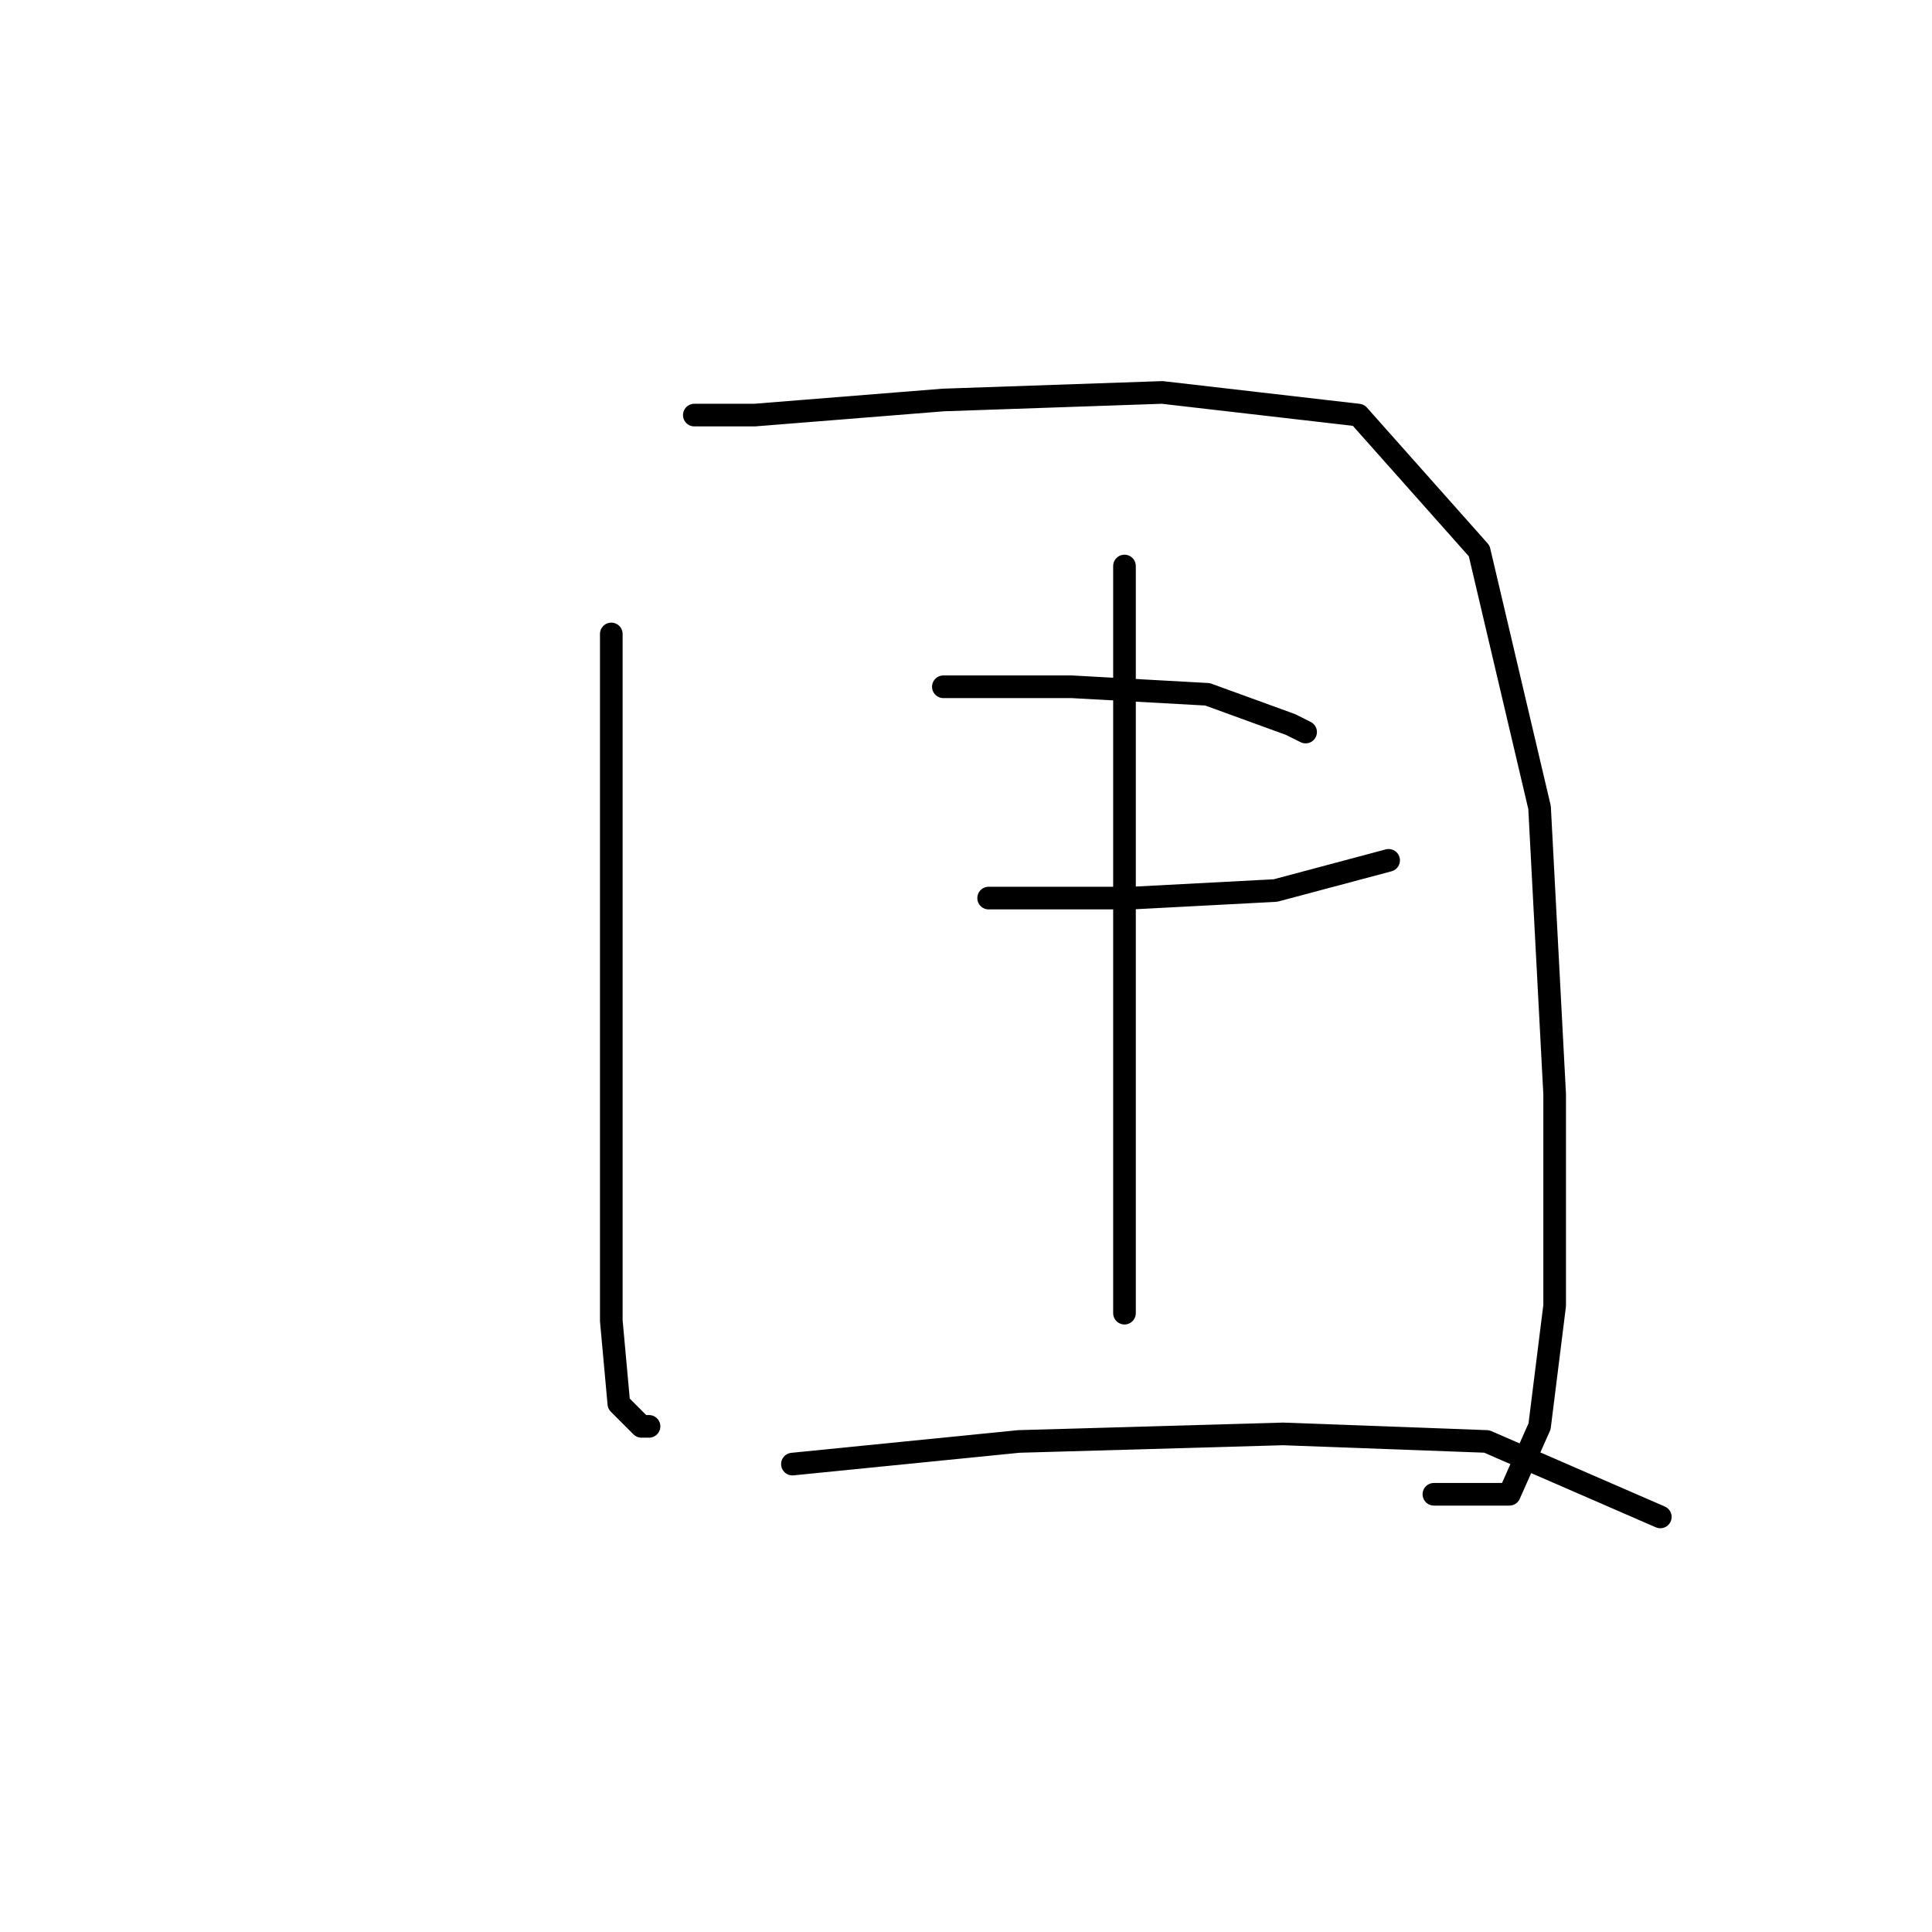 <?xml version="1.0" standalone="no"?>
    <svg width="256" height="256" xmlns="http://www.w3.org/2000/svg" version="1.1">
    <polyline stroke="black" stroke-width="3" stroke-linecap="round" fill="transparent" stroke-linejoin="round" points="81 84 81 96 81 137 81 153 81 175 82 186 85 189 86 189 86 189 " />
        <polyline stroke="black" stroke-width="3" stroke-linecap="round" fill="transparent" stroke-linejoin="round" points="92 55 100 55 125 53 154 52 180 55 196 73 204 107 206 145 206 173 204 189 200 198 194 198 190 198 190 198 " />
        <polyline stroke="black" stroke-width="3" stroke-linecap="round" fill="transparent" stroke-linejoin="round" points="125 91 142 91 160 92 171 96 173 97 173 97 " />
        <polyline stroke="black" stroke-width="3" stroke-linecap="round" fill="transparent" stroke-linejoin="round" points="131 119 150 119 169 118 184 114 184 114 " />
        <polyline stroke="black" stroke-width="3" stroke-linecap="round" fill="transparent" stroke-linejoin="round" points="149 75 149 85 149 106 149 132 149 155 149 174 149 174 " />
        <polyline stroke="black" stroke-width="3" stroke-linecap="round" fill="transparent" stroke-linejoin="round" points="105 194 135 191 170 190 197 191 220 201 220 201 " />
        </svg>